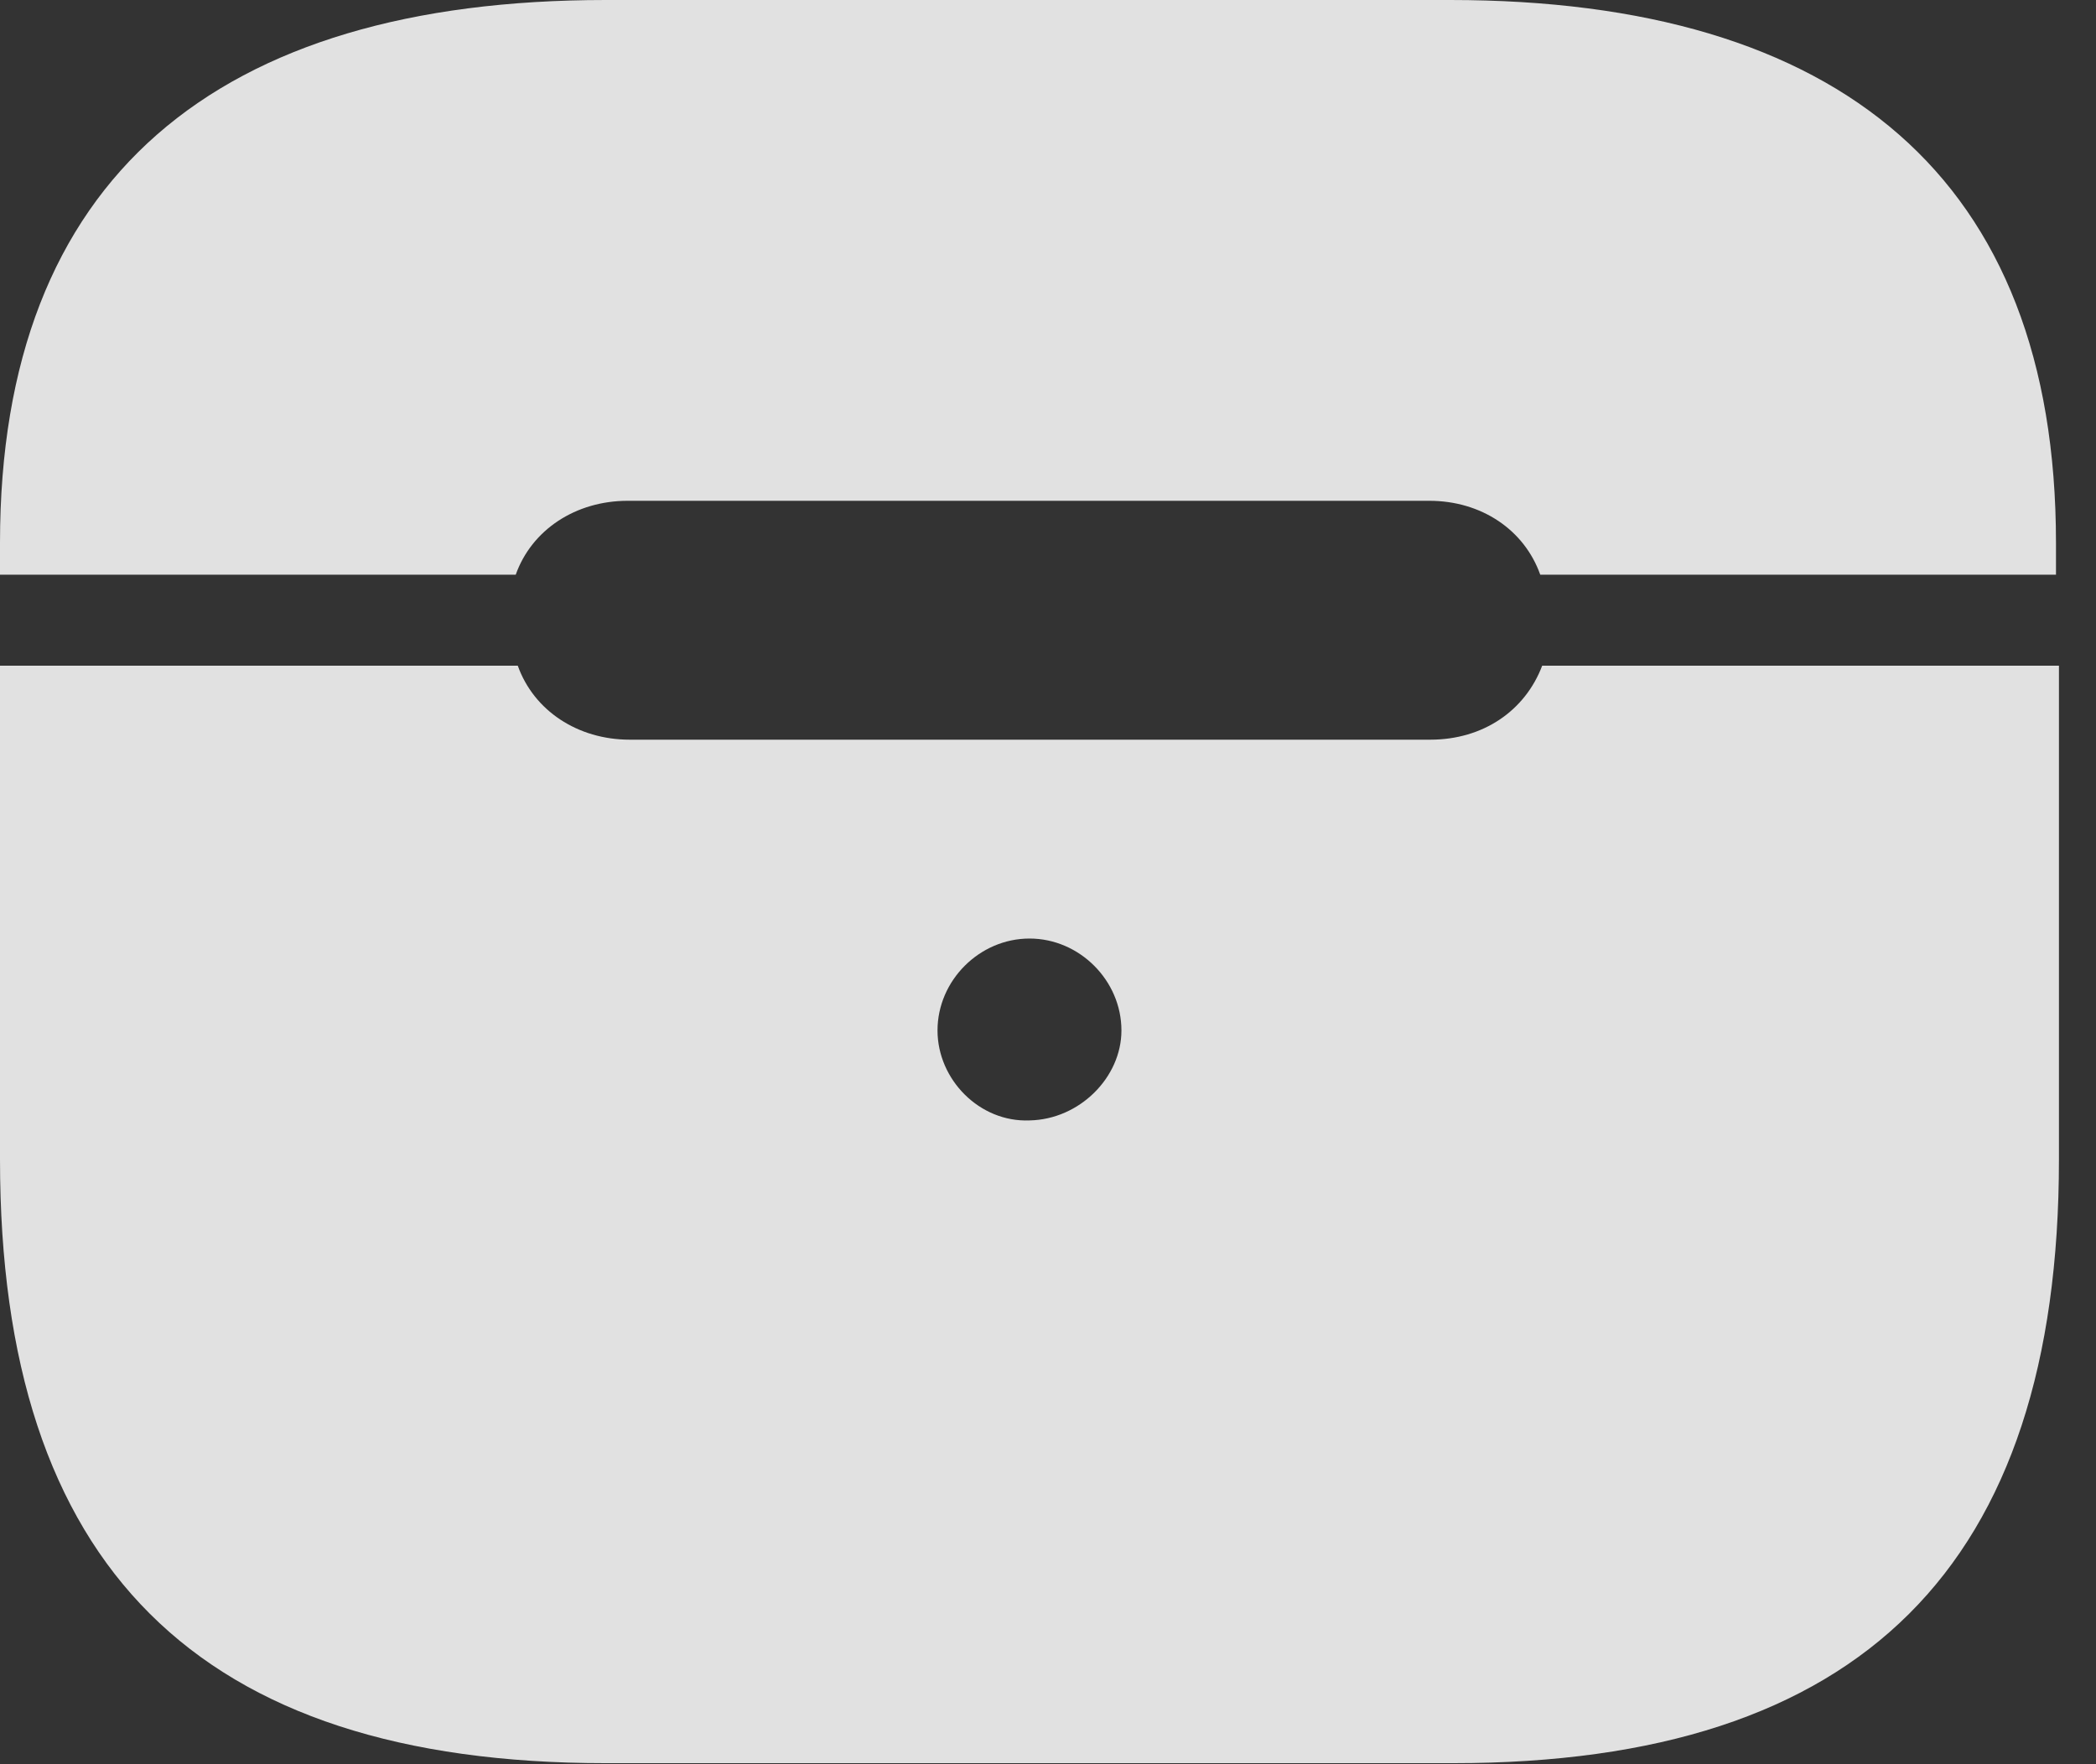 <?xml version="1.0" encoding="UTF-8"?>
<!--Generator: Apple Native CoreSVG 341-->
<!DOCTYPE svg
PUBLIC "-//W3C//DTD SVG 1.1//EN"
       "http://www.w3.org/Graphics/SVG/1.1/DTD/svg11.dtd">
<svg version="1.1" xmlns="http://www.w3.org/2000/svg" xmlns:xlink="http://www.w3.org/1999/xlink" viewBox="0 0 20.479 17.236">
 <rect x="0" y="0" width="20.479" height="17.236" fill="#333333" stroke="none"/>
 <g>
  <rect height="17.236" opacity="0" width="20.479" x="0" y="0"/>
  <path d="M5.918 17.227L14.199 17.227C18.184 17.227 20.117 15.303 20.117 11.328L20.117 6.504L15.068 6.504C14.902 6.943 14.492 7.227 13.975 7.227L6.152 7.227C5.645 7.227 5.215 6.943 5.059 6.504L0 6.504L0 11.328C0 15.303 1.934 17.227 5.918 17.227ZM10.059 10.947C9.57 10.967 9.16 10.547 9.16 10.068C9.16 9.58 9.57 9.17 10.059 9.17C10.547 9.17 10.957 9.58 10.957 10.068C10.957 10.527 10.547 10.938 10.059 10.947ZM0 5.615L5.039 5.615C5.195 5.176 5.625 4.893 6.133 4.893L13.965 4.893C14.473 4.893 14.893 5.176 15.049 5.615L20.088 5.615L20.088 5.303C20.088 1.738 17.969 0 14.17 0L5.918 0C2.119 0 0 1.738 0 5.303Z" fill="white" fill-opacity="0.85"/>
 </g>
</svg>
